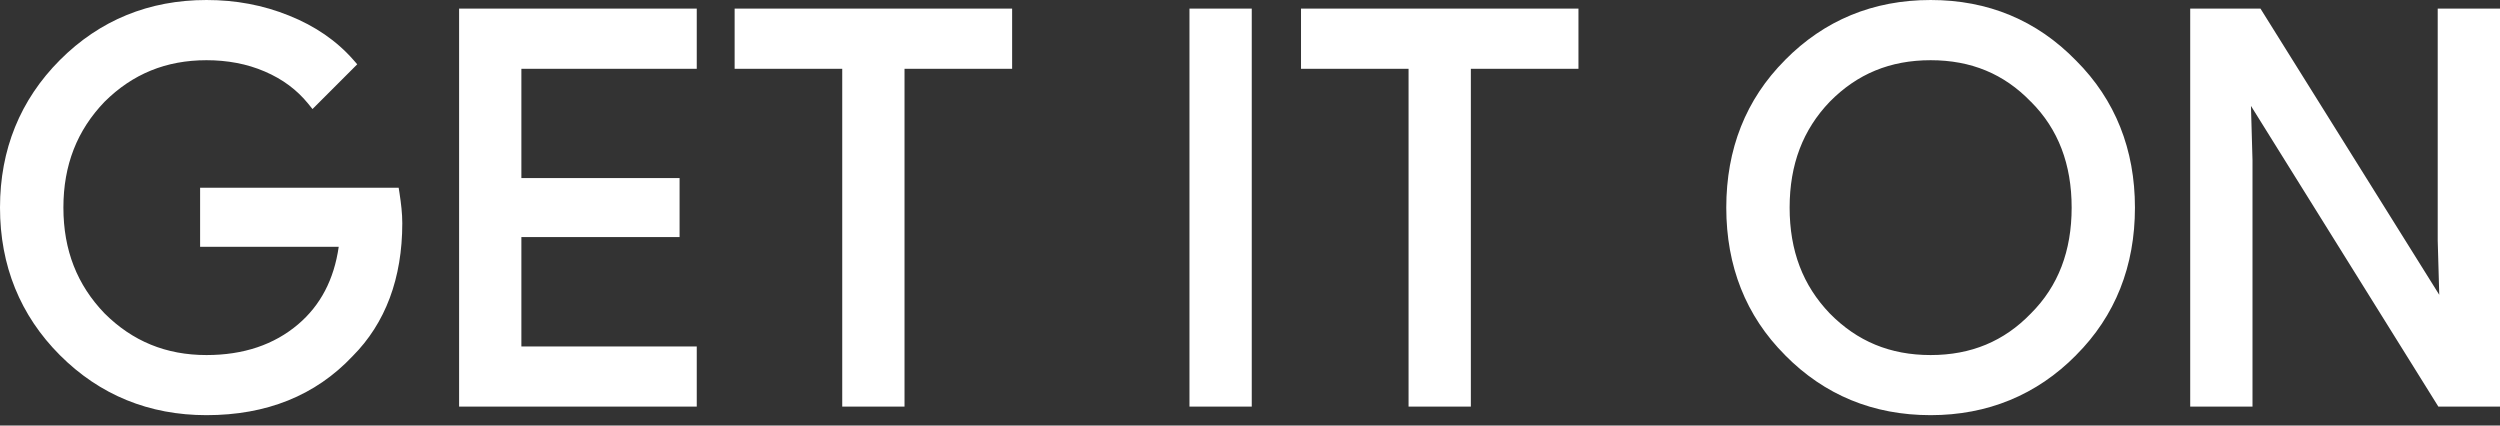 <svg width="47" height="8" viewBox="0 0 47 8" fill="none" xmlns="http://www.w3.org/2000/svg">
<rect x="0" y="0" width="47" height="8" fill="#333333" stroke="none"/>
<path d="M3.882 7.805C2.803 7.805 1.875 7.426 1.127 6.678C0.379 5.929 0 4.992 0 3.903C0 2.813 0.379 1.878 1.127 1.128C1.875 0.379 2.803 6.87353e-05 3.882 6.87353e-05C4.431 6.87353e-05 4.944 0.095 5.434 0.293C5.925 0.49 6.326 0.765 6.642 1.124L6.716 1.209L5.875 2.05L5.791 1.946C5.581 1.689 5.315 1.489 4.977 1.344C4.641 1.199 4.272 1.132 3.882 1.132C3.122 1.132 2.492 1.39 1.965 1.914C1.965 1.914 1.965 1.914 1.965 1.914C1.45 2.45 1.192 3.101 1.192 3.903C1.192 4.705 1.451 5.357 1.966 5.892C2.492 6.416 3.123 6.675 3.882 6.675C4.577 6.675 5.153 6.481 5.605 6.097H5.605C6.026 5.739 6.279 5.256 6.368 4.64H3.762V3.53H7.495L7.511 3.632C7.541 3.827 7.563 4.015 7.563 4.196C7.563 5.231 7.247 6.076 6.628 6.697C5.929 7.438 5.01 7.805 3.882 7.805L3.882 7.805ZM36.296 7.805C35.216 7.805 34.299 7.426 33.56 6.678C33.56 6.678 33.56 6.678 33.56 6.678C33.56 6.678 33.56 6.677 33.56 6.677C32.82 5.938 32.454 5 32.454 3.903C32.454 2.805 32.82 1.868 33.56 1.128C33.56 1.128 33.56 1.128 33.56 1.128L33.56 1.127C34.299 0.38 35.216 4.6953e-05 36.296 4.6953e-05C37.374 4.6953e-05 38.291 0.38 39.03 1.139C39.77 1.878 40.137 2.814 40.137 3.903C40.137 5 39.77 5.938 39.03 6.677L39.03 6.678C38.291 7.426 37.365 7.805 36.296 7.805L36.296 7.805ZM8.631 7.644V0.162H8.751H13.099V1.293H9.802V3.348H12.776V4.457H9.802V6.514H13.099V7.644H8.631ZM15.834 7.644V1.293H13.811V0.162H19.028V1.293H18.908H17.005V7.644H15.834ZM22.362 7.644V0.162H23.533V0.282V7.644H22.362ZM26.481 7.644V1.293H24.459V0.162H29.675V1.293H29.555H27.652V7.644H26.481ZM41.176 7.644V0.162H42.497L45.858 5.542L45.829 4.521V0.162H47V7.644H45.841L42.318 1.991L42.347 3.012V3.014V7.644H41.176ZM36.296 6.675C37.056 6.675 37.676 6.416 38.181 5.893L38.182 5.892L38.183 5.891C38.696 5.378 38.947 4.718 38.947 3.903C38.947 3.089 38.696 2.427 38.183 1.914L38.182 1.913L38.181 1.913C37.676 1.389 37.056 1.132 36.296 1.132C35.535 1.132 34.915 1.389 34.4 1.912L34.399 1.913C33.896 2.438 33.645 3.09 33.645 3.903C33.645 4.718 33.896 5.367 34.399 5.892L34.4 5.893C34.915 6.417 35.535 6.675 36.296 6.675V6.675Z" fill="white"/>
</svg>
